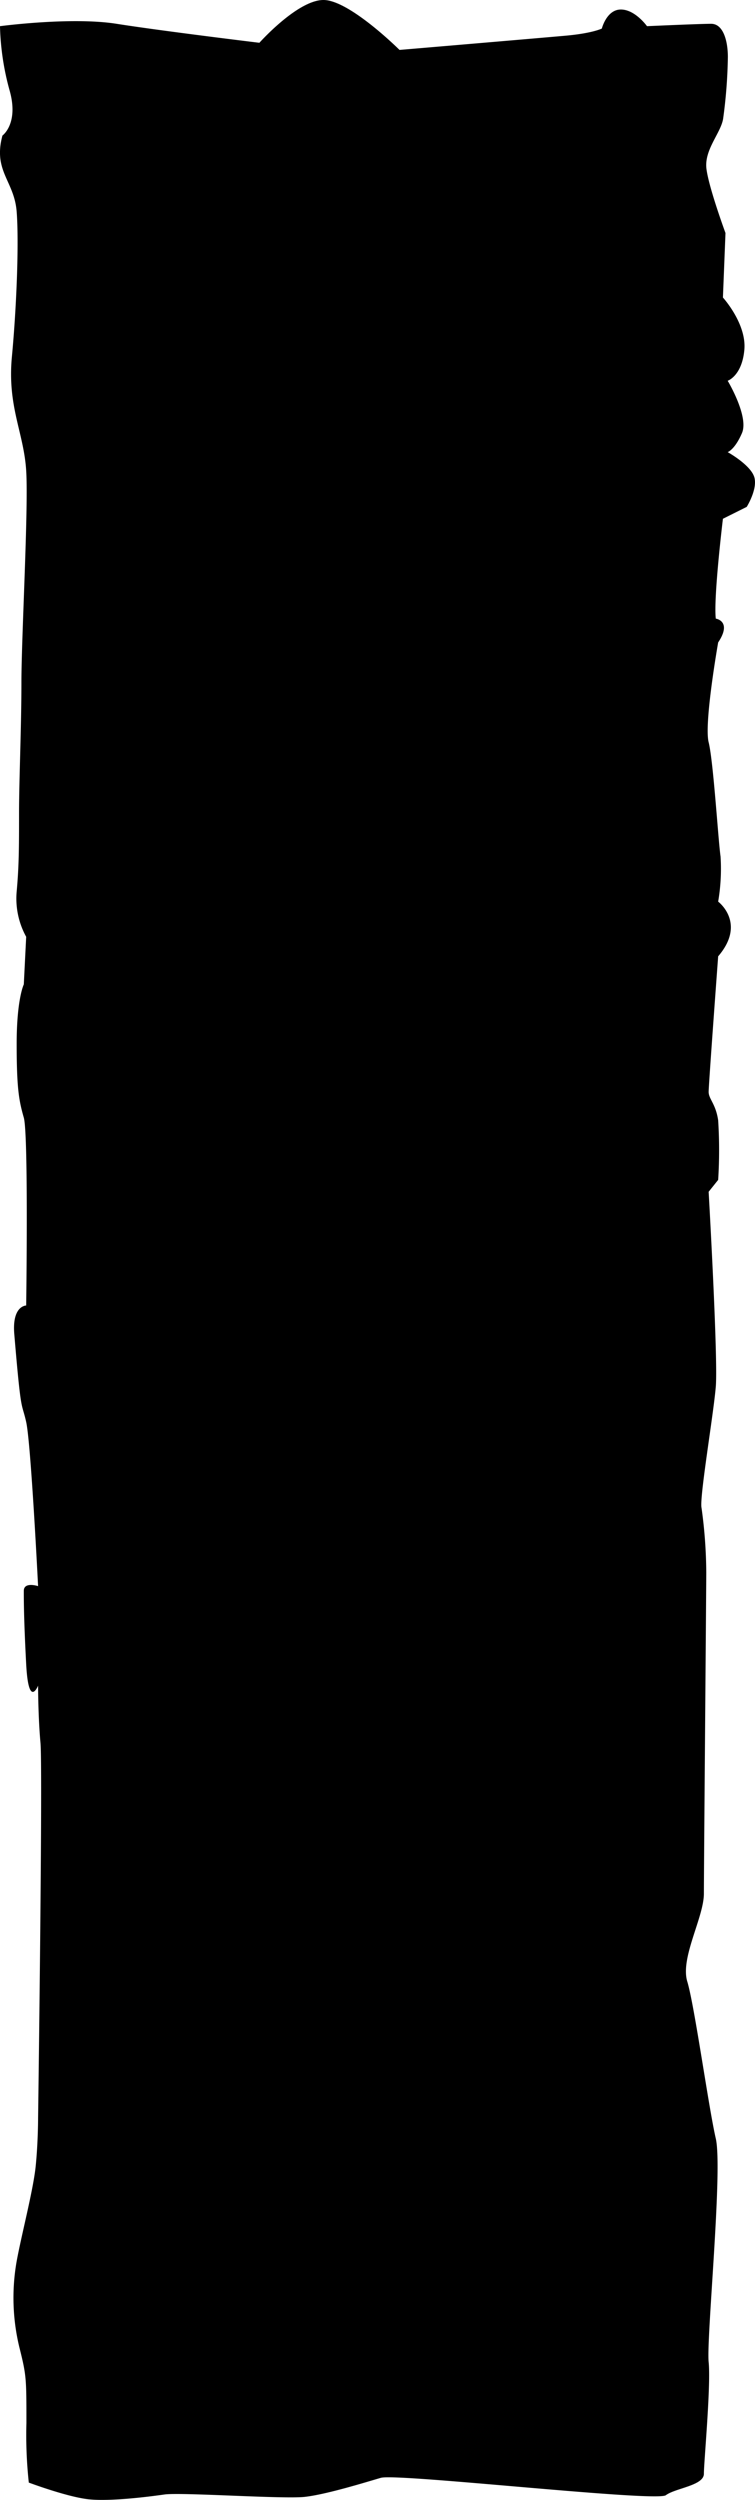 <svg xmlns="http://www.w3.org/2000/svg" viewBox="0 0 126.88 420.11"><g id="圖層_2" data-name="圖層 2"><g id="圖層_1-2" data-name="圖層 1"><path d="M0,4.4S12,2.8,19.59,4s24,3.19,24,3.19S50,0,54.36,0,67.14,8.39,67.14,8.39s23.58-2,28-2.4,6-1.19,6-1.19.8-3.2,3.2-3.2,4.39,2.8,4.39,2.8,8.8-.4,10.79-.4,2.8,2.79,2.8,5.59a84.29,84.29,0,0,1-.8,10.39c-.4,2.4-3.2,5.2-2.8,8.39s3.2,10.79,3.2,10.79L121.49,50s4,4.4,3.6,8.79-2.8,5.2-2.8,5.2,3.6,6,2.4,8.79-2.4,3.2-2.4,3.2,3.6,2,4.4,4-1.2,5.2-1.2,5.2l-4,2s-1.6,13.18-1.2,16.78c0,0,2.8.4.4,4,0,0-2.4,13.58-1.6,16.78s1.6,16.39,2,19.18a32.8,32.8,0,0,1-.4,7.6s4.8,3.59,0,9.19c0,0-1.6,21.58-1.6,22.78s1.2,2,1.6,4.79a79.57,79.57,0,0,1,0,10l-1.6,2s1.6,28,1.2,32.77-2.79,18.78-2.39,20.38a81.42,81.42,0,0,1,.79,10.79c0,2.8-.4,50-.4,54s-4,10.79-2.79,14.78,3.59,21.18,4.79,26.38-1.6,33.57-1.2,37.56-.8,16.79-.8,18.78-4.79,2.4-6.39,3.6S66.74,415.6,64,416.4s-9.19,2.8-12.79,3.2-20.78-.8-23.58-.4-9.19,1.2-12.79.8-10-2.8-10-2.8a74.13,74.13,0,0,1-.4-10c0-7.59,0-8-1.2-12.79A35.4,35.4,0,0,1,2.8,380c.8-4.4,2.8-12,3.2-16s.4-8,.4-8,.8-58.74.4-63.14-.4-9.59-.4-9.59-1.6,4-2-3.6S4,268.94,4,267.35s2.4-.8,2.4-.8-1.2-24-2-27.58-.83-.84-2-14.78c-.4-4.8,2-4.8,2-4.8s.4-28.77-.4-31.57S2.8,183,2.8,175.43s1.2-10,1.2-10l.4-8a13.33,13.33,0,0,1-1.6-7.59c.4-4.4.4-7.6.4-13.19s.4-14.39.4-22,1.2-29.17.8-35.57S1.21,68.33,2,59.94,3.2,40.76,2.8,35.57s-4-6.8-2.39-12.79c0,0,2.79-2,1.2-7.59A44.08,44.08,0,0,1,0,4.4Z"/></g></g></svg>